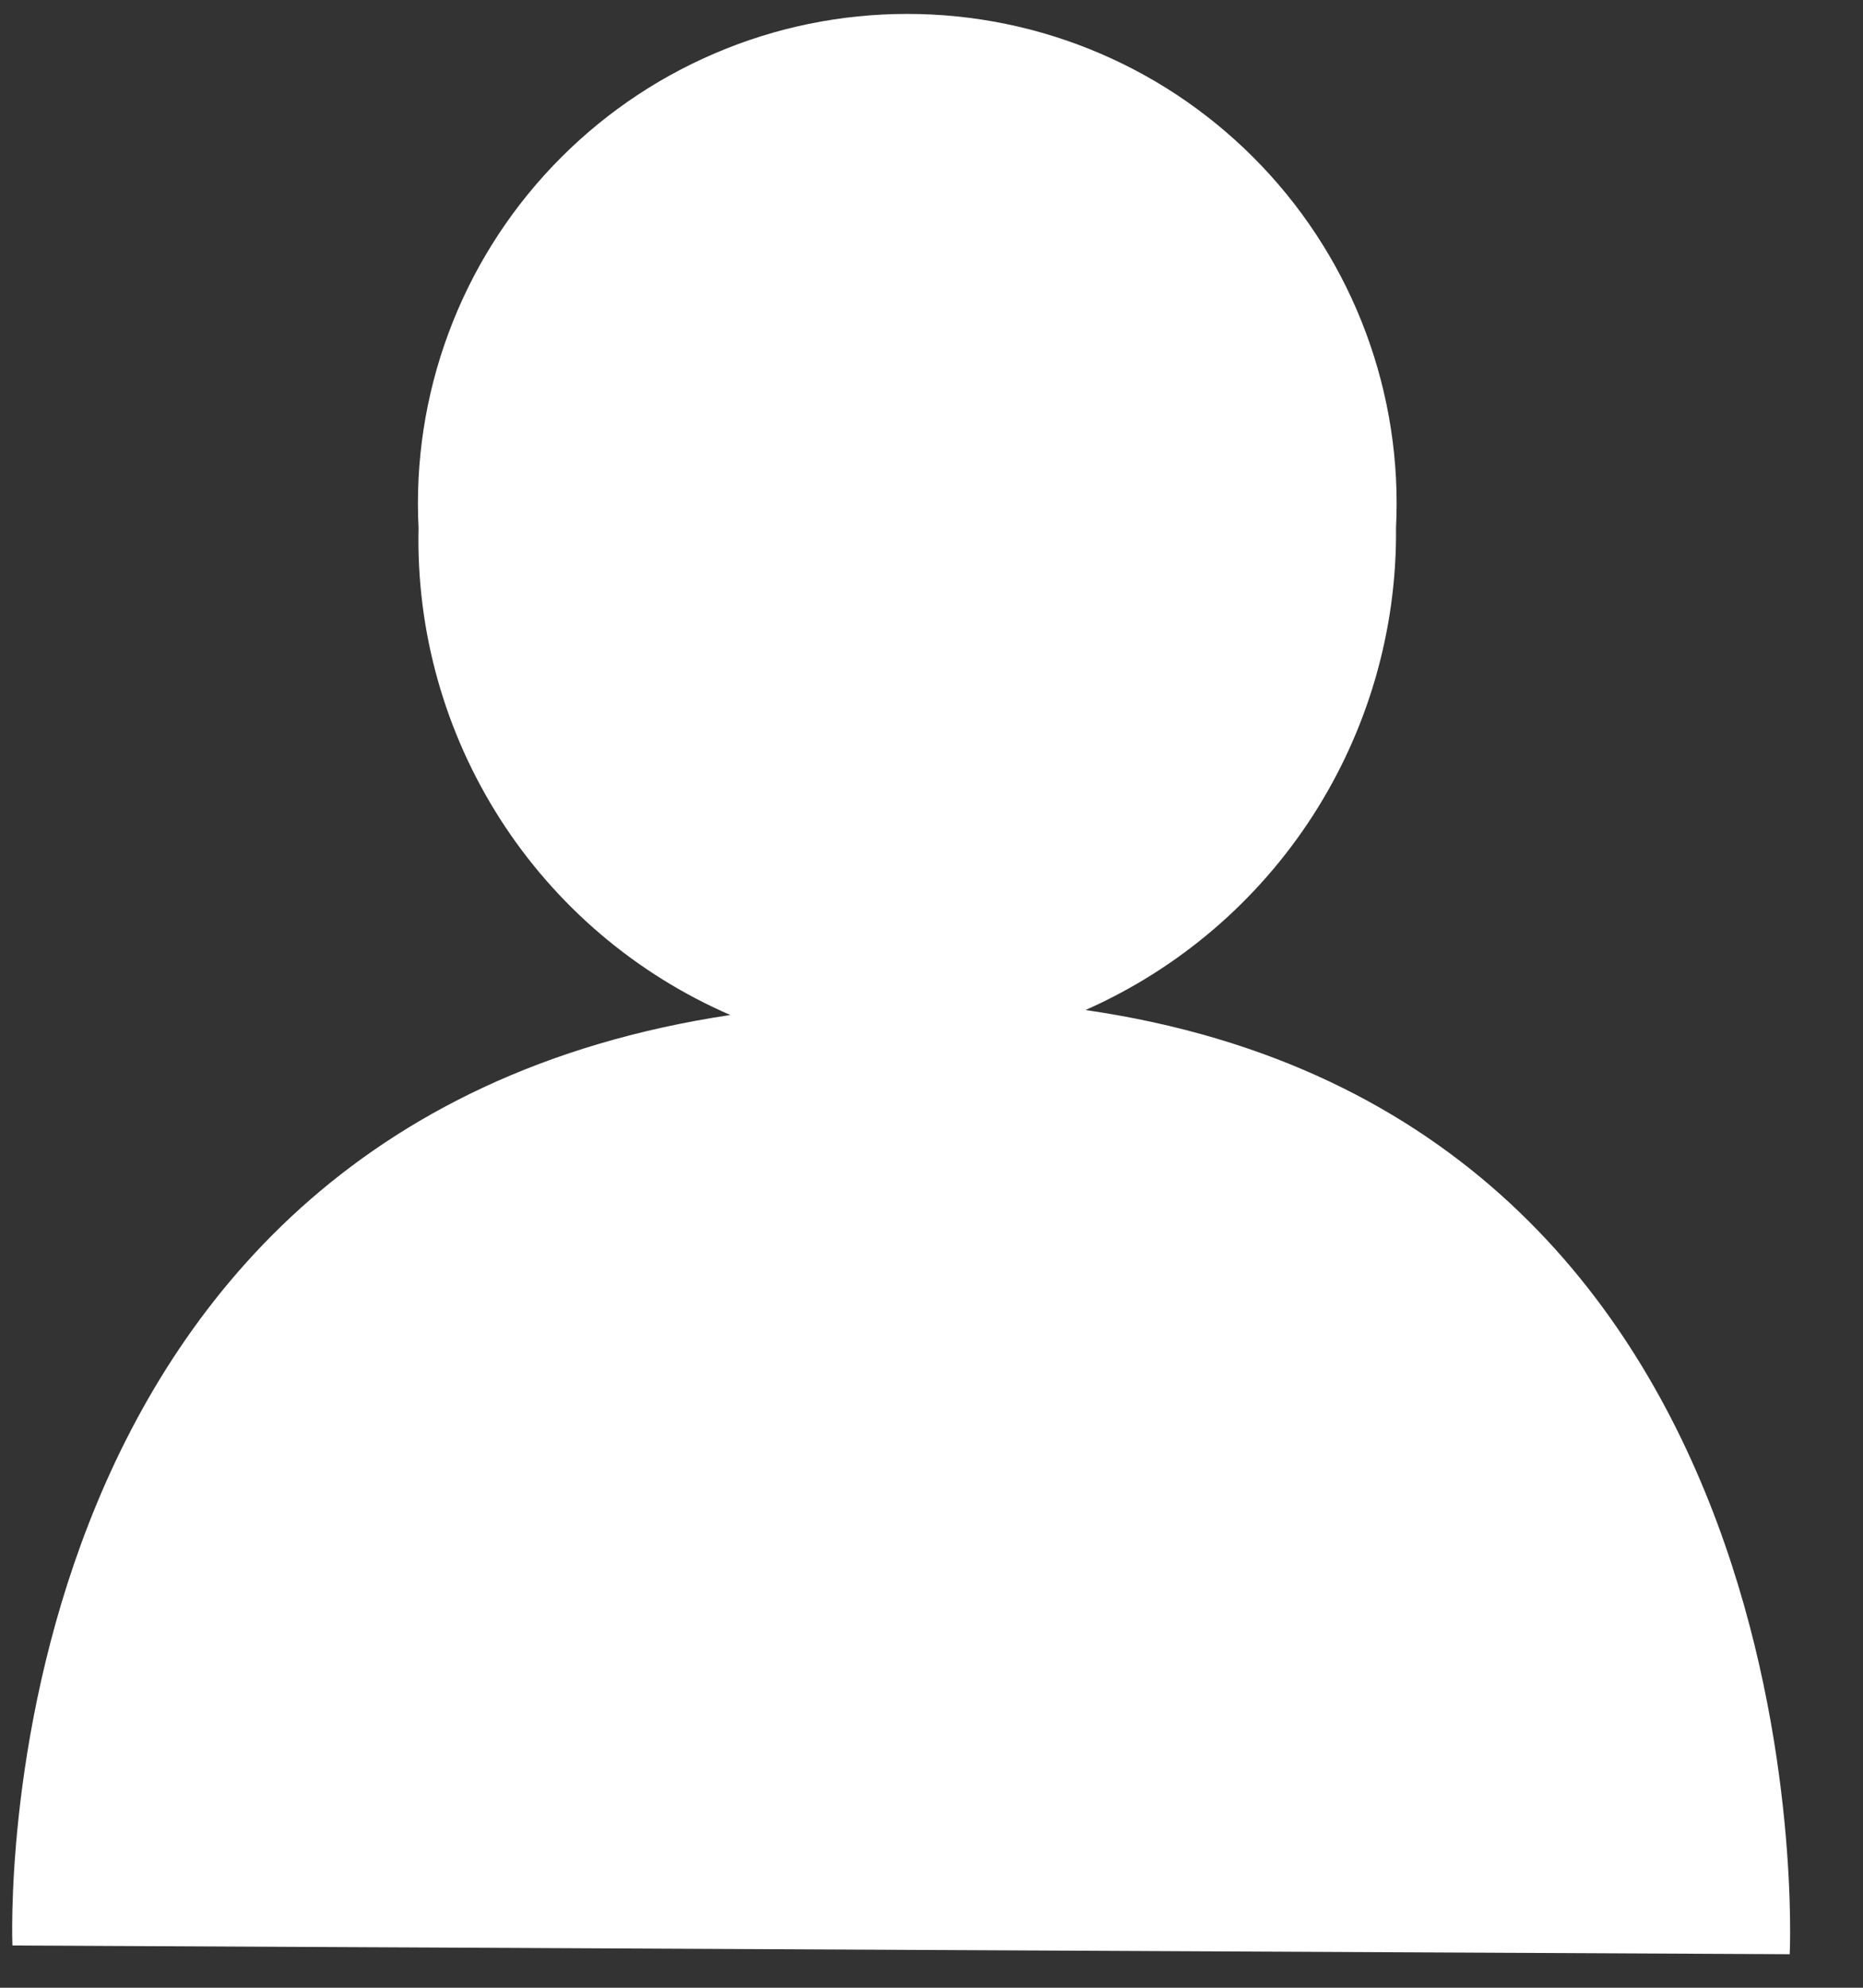 <?xml version="1.0" encoding="UTF-8" standalone="no"?><svg width='15' height='16' viewBox='0 0 15 16' fill='none' xmlns='http://www.w3.org/2000/svg'>
<rect x="0" y="0" width="15" height="16" fill="#333333" stroke="none"/>
<path d='M8.74 8.13C9.49 7.798 10.127 7.254 10.571 6.564C11.015 5.875 11.248 5.07 11.24 4.25C11.267 3.717 11.185 3.183 10.999 2.682C10.814 2.182 10.528 1.724 10.16 1.337C9.792 0.95 9.349 0.641 8.859 0.431C8.368 0.22 7.839 0.112 7.305 0.112C6.771 0.112 6.242 0.22 5.752 0.431C5.261 0.641 4.818 0.95 4.45 1.337C4.082 1.724 3.796 2.182 3.611 2.682C3.425 3.183 3.343 3.717 3.37 4.25C3.351 5.079 3.58 5.895 4.027 6.593C4.474 7.291 5.119 7.84 5.88 8.17C-0.18 9.08 0.1 15.66 0.1 15.66L14.41 15.73C14.41 15.73 14.74 9 8.74 8.13Z' fill='white'/>
</svg>
